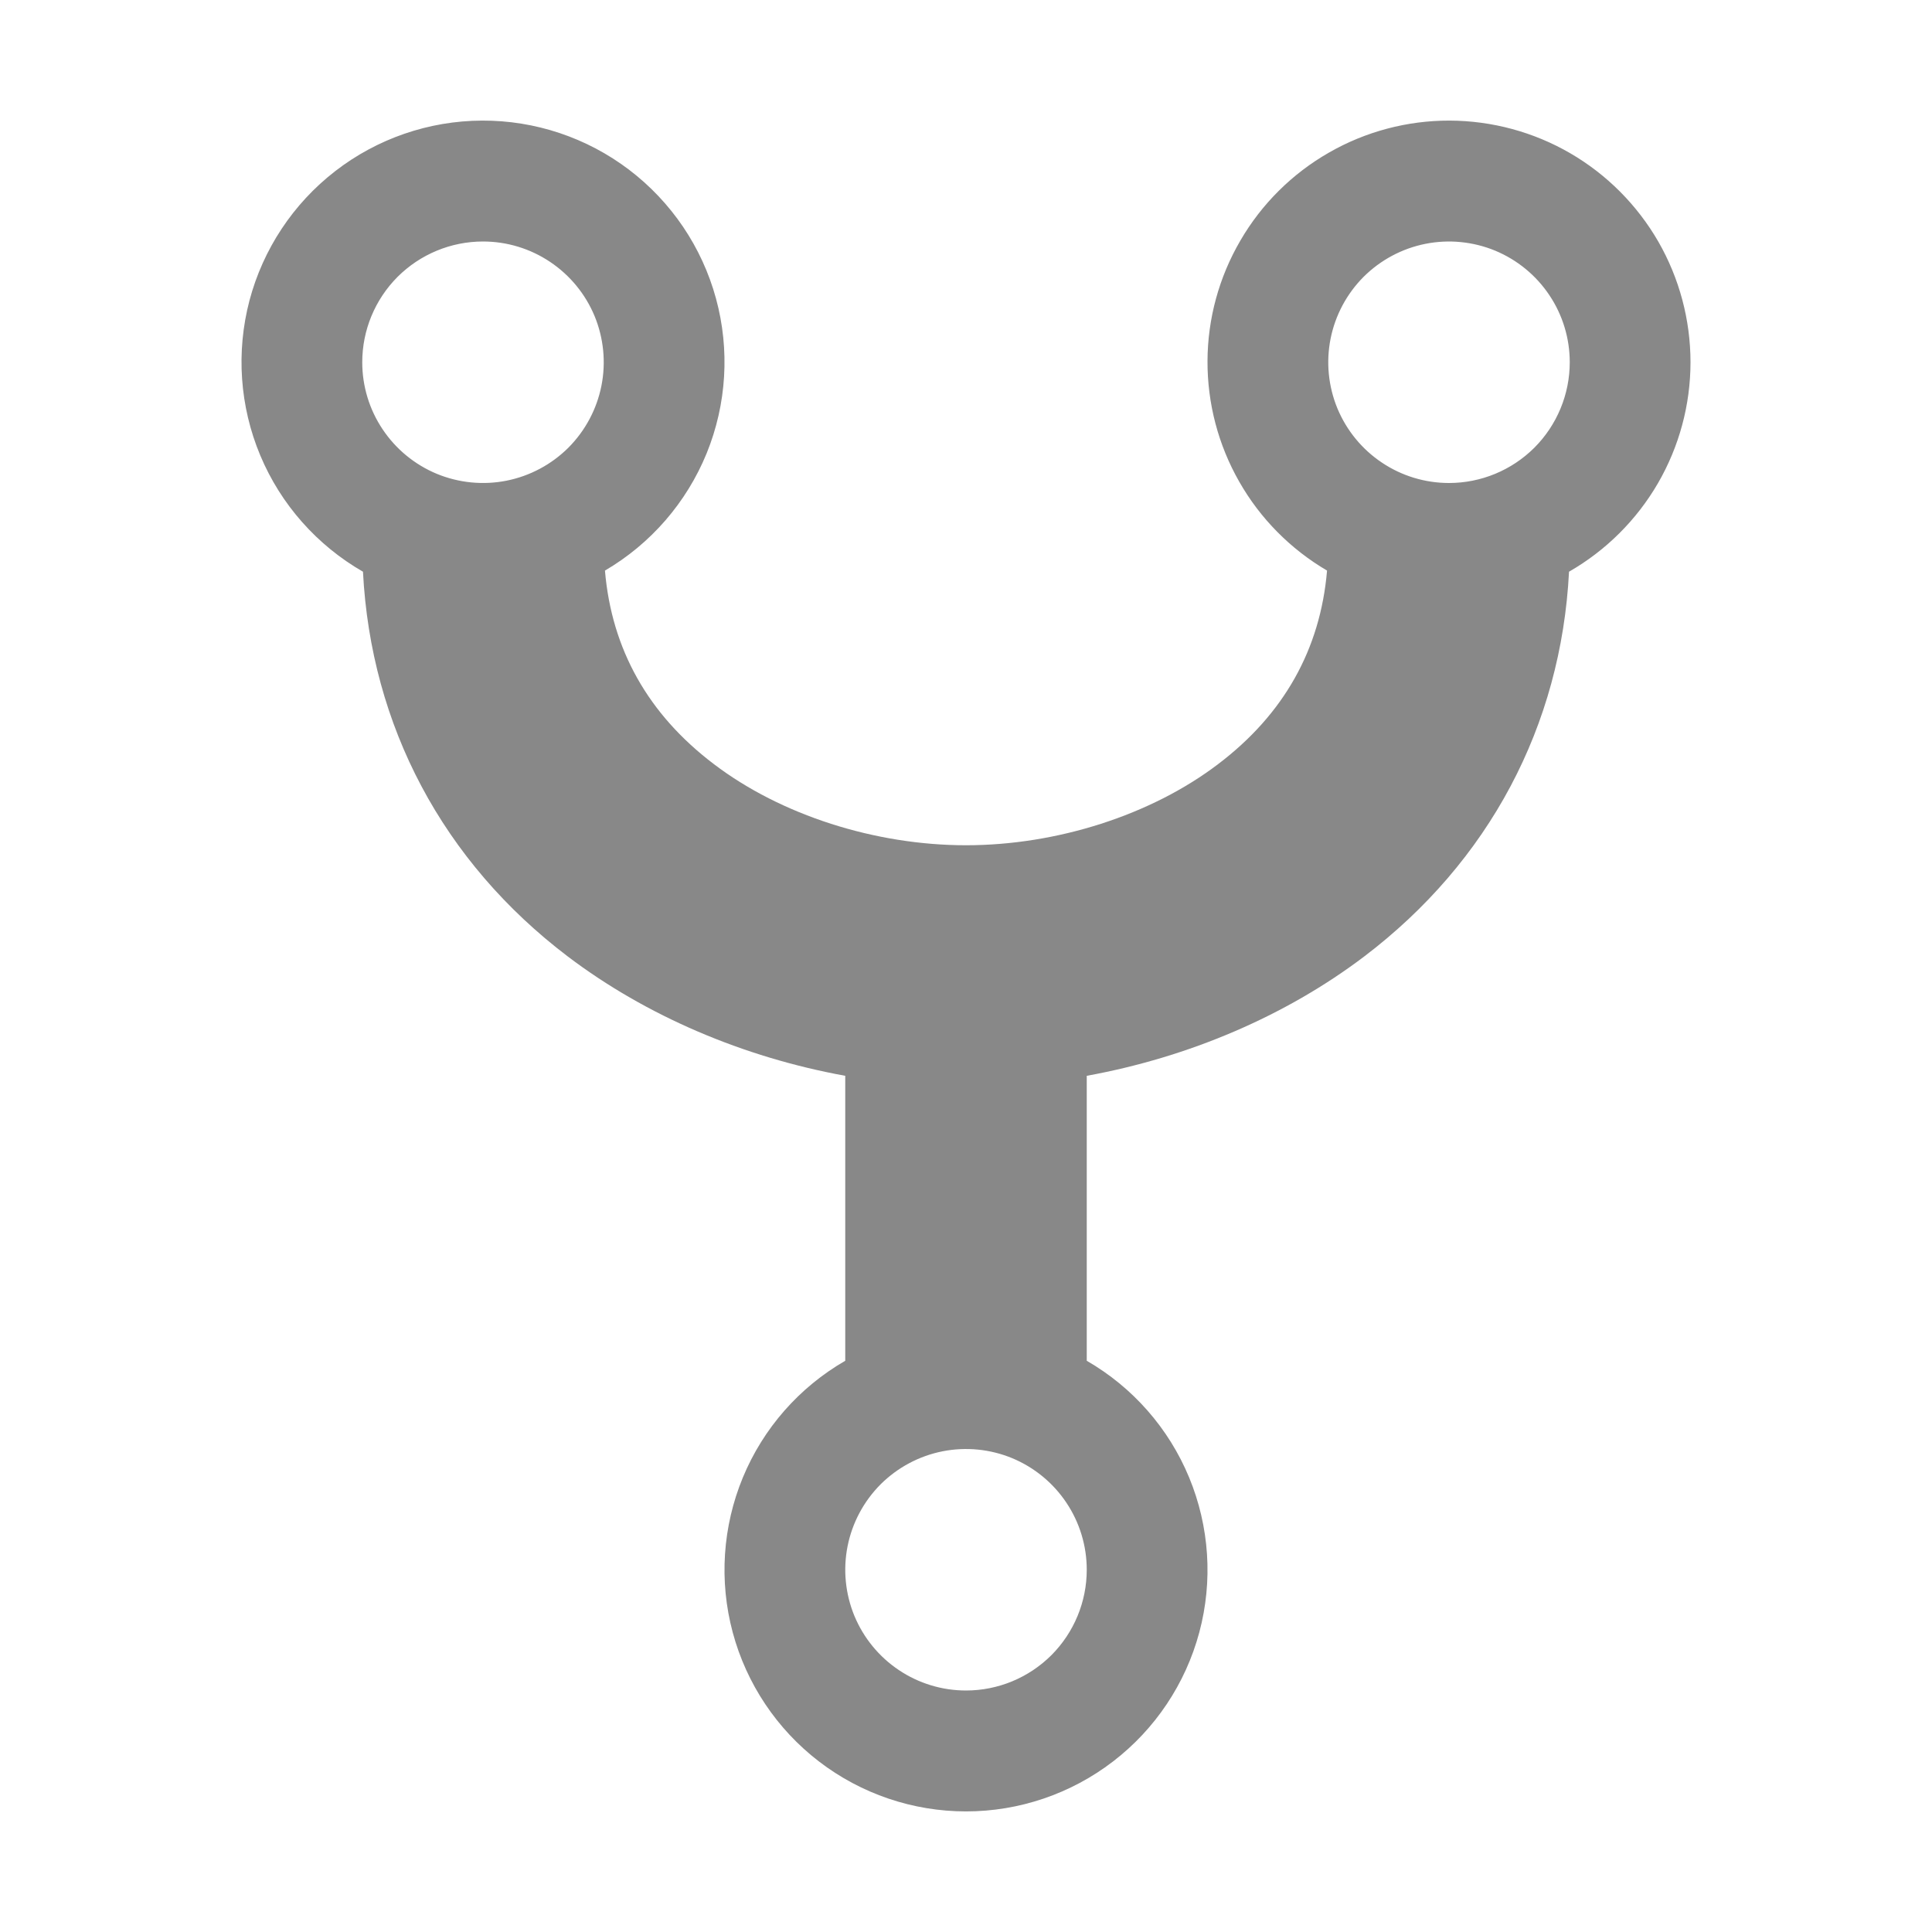<svg width="24" height="24" viewBox="0 0 24 24" fill="none" xmlns="http://www.w3.org/2000/svg">
<path d="M21 4.5C21 3.974 20.862 3.457 20.6 3.001C20.337 2.546 19.96 2.167 19.505 1.903C19.05 1.639 18.533 1.5 18.007 1.498C17.481 1.497 16.964 1.634 16.508 1.896C16.052 2.157 15.672 2.534 15.408 2.989C15.143 3.443 15.002 3.959 15 4.485C14.998 5.011 15.134 5.529 15.395 5.985C15.655 6.442 16.032 6.822 16.485 7.088C16.402 8.066 15.948 8.874 15.132 9.492C14.3 10.125 13.129 10.5 12 10.5C10.871 10.5 9.7 10.125 8.868 9.492C8.052 8.874 7.598 8.066 7.515 7.088C8.084 6.755 8.528 6.243 8.778 5.632C9.027 5.02 9.068 4.344 8.894 3.707C8.72 3.07 8.341 2.509 7.815 2.109C7.29 1.71 6.647 1.495 5.987 1.498C5.327 1.501 4.686 1.722 4.164 2.126C3.642 2.53 3.268 3.095 3.099 3.733C2.931 4.372 2.978 5.048 3.233 5.657C3.488 6.266 3.937 6.773 4.509 7.102C4.607 9.017 5.502 10.705 7.055 11.883C8.03 12.621 9.234 13.134 10.5 13.364V16.904C9.928 17.234 9.481 17.743 9.228 18.354C8.976 18.964 8.931 19.64 9.102 20.278C9.273 20.916 9.65 21.48 10.174 21.882C10.698 22.284 11.34 22.502 12 22.502C12.66 22.502 13.302 22.284 13.826 21.882C14.35 21.48 14.727 20.916 14.898 20.278C15.069 19.64 15.024 18.964 14.772 18.354C14.519 17.743 14.072 17.234 13.5 16.904V13.364C14.766 13.134 15.97 12.621 16.945 11.883C18.498 10.705 19.393 9.017 19.491 7.102C19.949 6.839 20.33 6.46 20.595 6.004C20.86 5.547 21 5.028 21 4.5ZM6 3C6.297 3 6.587 3.088 6.833 3.253C7.08 3.418 7.272 3.652 7.386 3.926C7.499 4.2 7.529 4.502 7.471 4.793C7.413 5.084 7.27 5.351 7.061 5.561C6.851 5.77 6.584 5.913 6.293 5.971C6.002 6.029 5.7 5.999 5.426 5.886C5.152 5.772 4.918 5.58 4.753 5.333C4.588 5.087 4.5 4.797 4.5 4.5C4.5 4.102 4.658 3.721 4.939 3.439C5.221 3.158 5.602 3 6 3ZM12 21C11.703 21 11.413 20.912 11.167 20.747C10.92 20.582 10.728 20.348 10.614 20.074C10.501 19.8 10.471 19.498 10.529 19.207C10.587 18.916 10.73 18.649 10.939 18.439C11.149 18.23 11.416 18.087 11.707 18.029C11.998 17.971 12.3 18.001 12.574 18.114C12.848 18.228 13.082 18.42 13.247 18.667C13.412 18.913 13.5 19.203 13.5 19.5C13.5 19.898 13.342 20.279 13.061 20.561C12.779 20.842 12.398 21 12 21ZM18 6C17.703 6 17.413 5.912 17.167 5.747C16.92 5.582 16.728 5.348 16.614 5.074C16.501 4.8 16.471 4.498 16.529 4.207C16.587 3.916 16.73 3.649 16.939 3.439C17.149 3.23 17.416 3.087 17.707 3.029C17.998 2.971 18.3 3.001 18.574 3.114C18.848 3.228 19.082 3.42 19.247 3.667C19.412 3.913 19.5 4.203 19.5 4.5C19.5 4.898 19.342 5.279 19.061 5.561C18.779 5.842 18.398 6 18 6Z" fill="#888888"/>
</svg>
